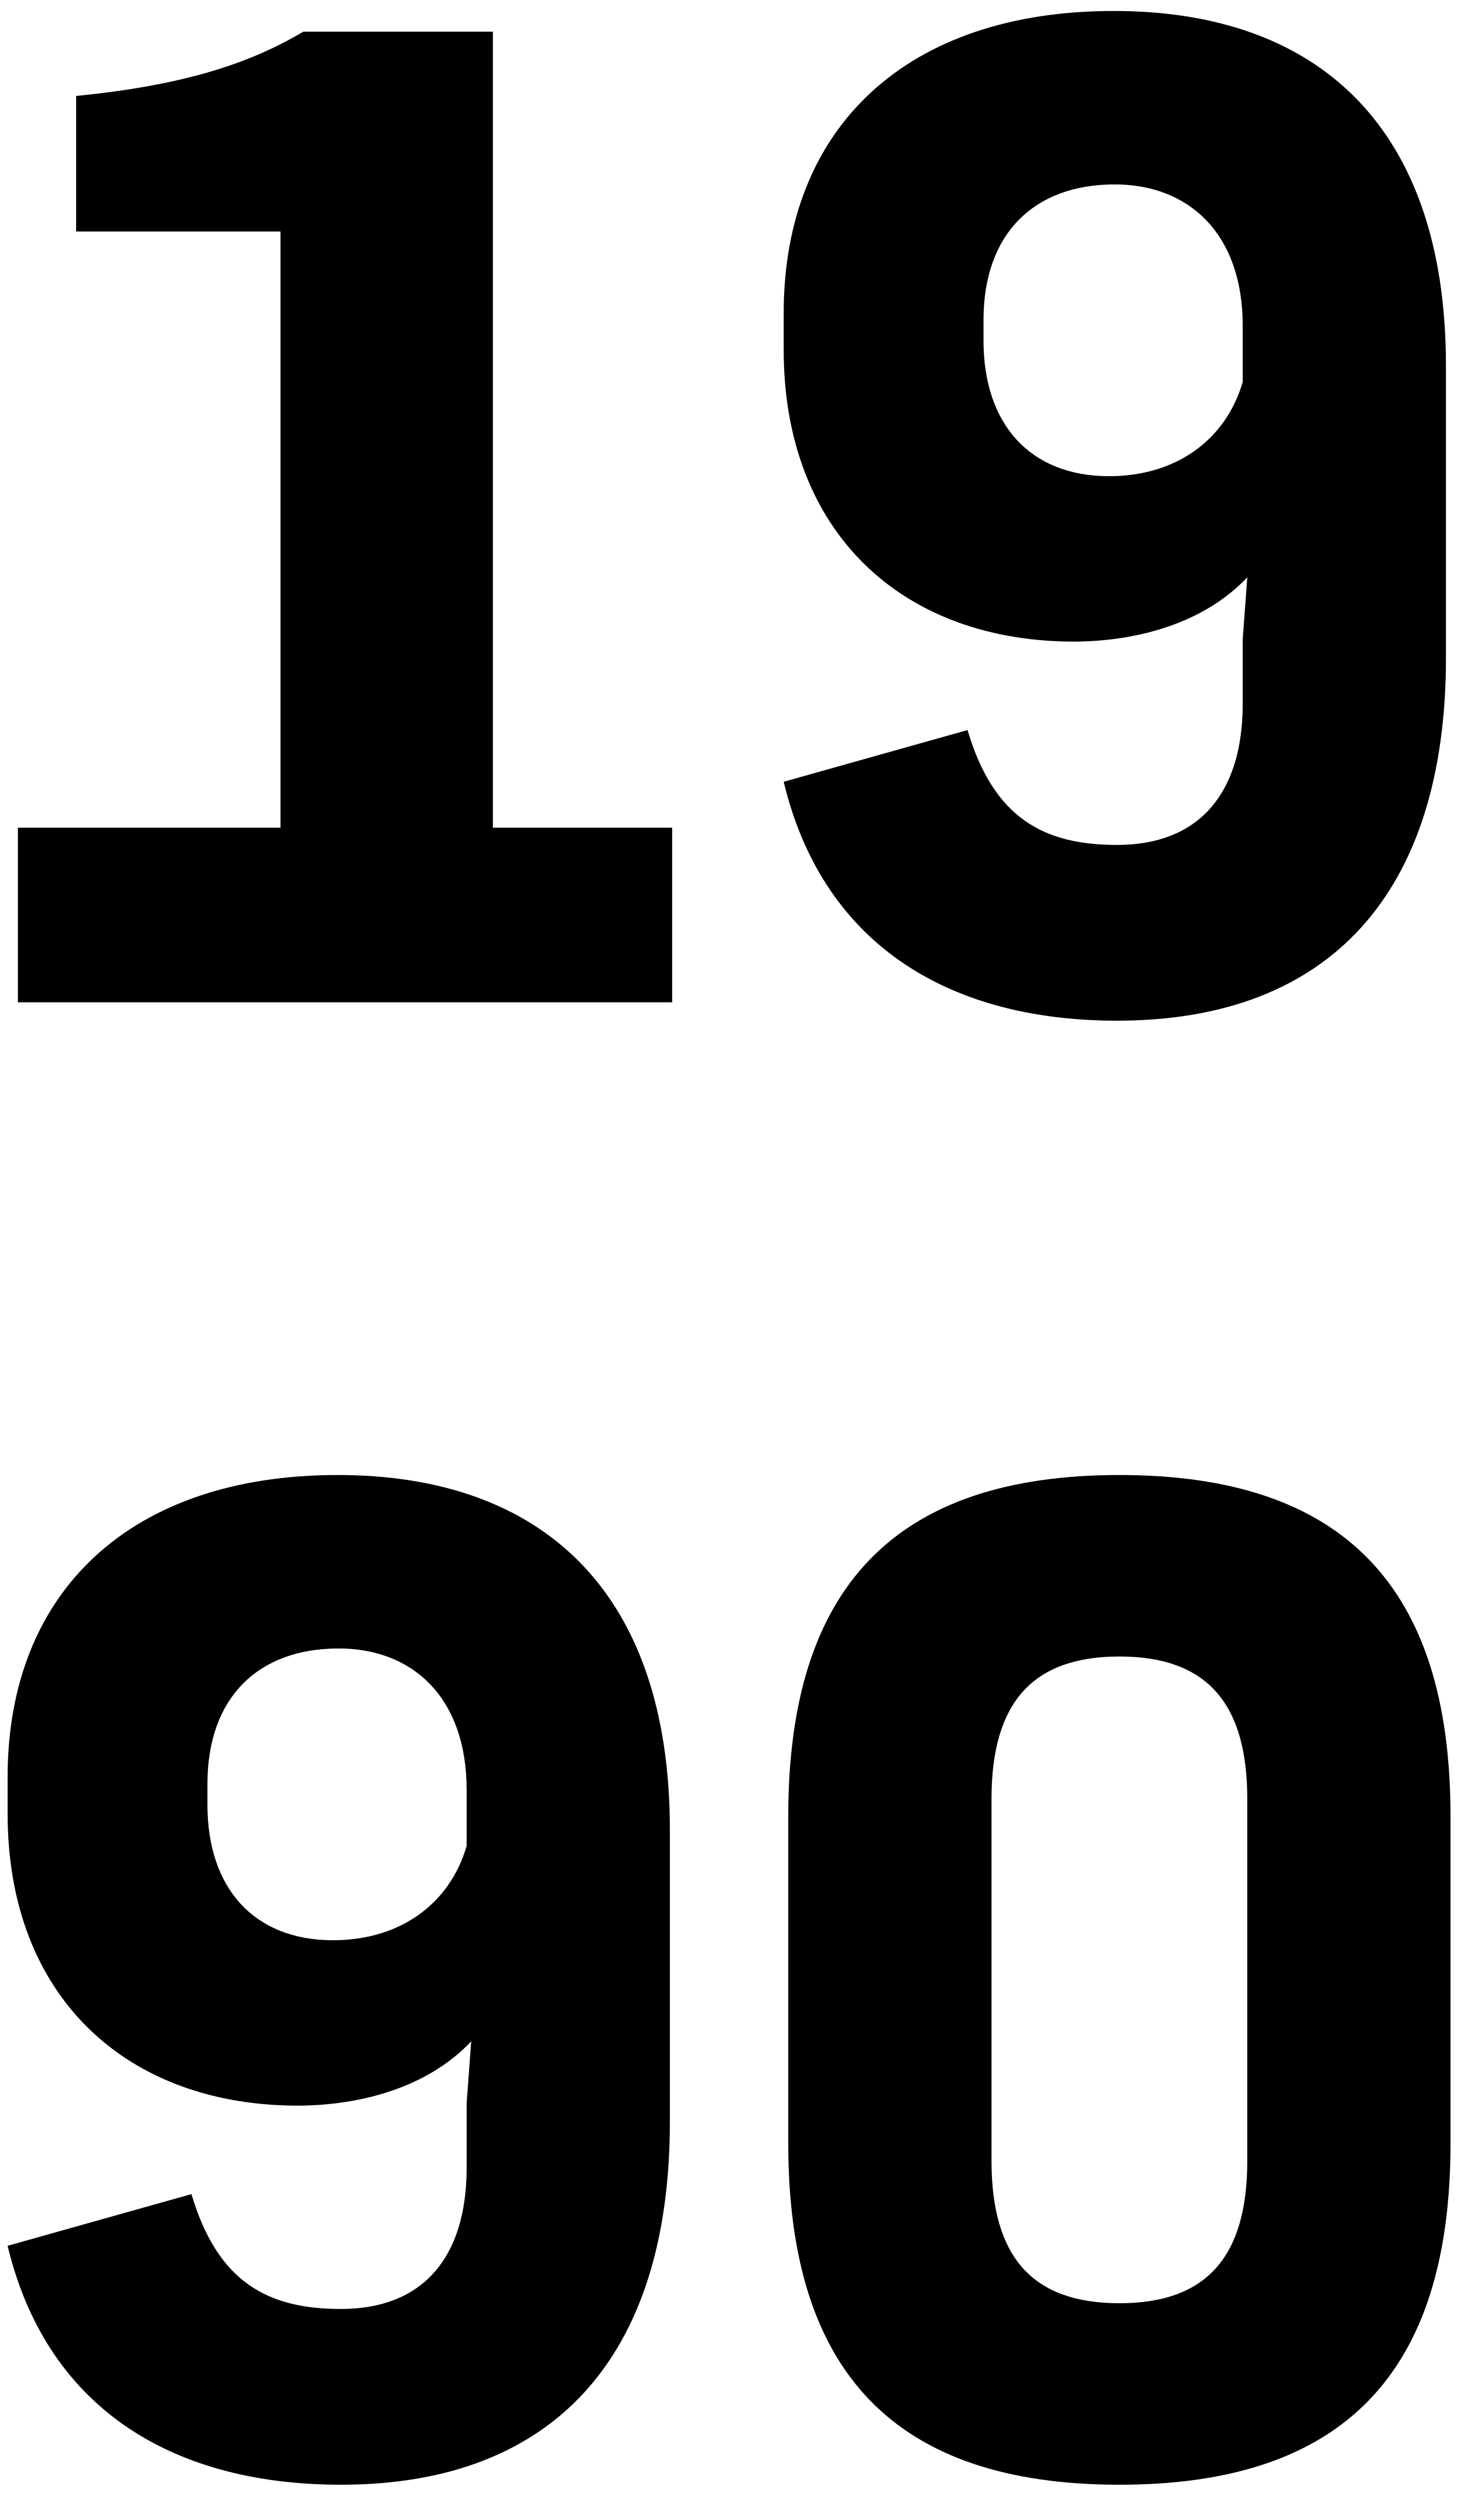 <svg width="65" height="111" viewBox="0 0 65 111" fill="none" xmlns="http://www.w3.org/2000/svg">
<path d="M49.7 110.316C39.763 110.316 34.998 105.369 34.998 95.169V80.634C34.998 70.434 39.763 65.487 49.7 65.487C59.636 65.487 64.401 70.434 64.401 80.634V95.169C64.401 105.369 59.636 110.316 49.7 110.316ZM44.022 95.934C44.022 100.218 45.847 102.258 49.7 102.258C53.553 102.258 55.378 100.218 55.378 95.934V79.869C55.378 75.585 53.553 73.545 49.7 73.545C45.847 73.545 44.022 75.585 44.022 79.869V95.934Z" fill="black"/>
<path d="M15.142 110.316C7.385 110.316 2.011 106.695 0.338 99.708L8.5 97.413C9.666 101.34 11.897 102.513 15.142 102.513C18.741 102.513 20.718 100.269 20.718 96.24V93.384L20.921 90.63C19.248 92.415 16.561 93.435 13.367 93.486C5.611 93.537 0.338 88.641 0.338 80.532V78.9C0.338 70.638 5.814 65.487 14.989 65.487C24.064 65.487 29.742 70.638 29.742 81.246V94.2C29.742 104.655 24.571 110.316 15.142 110.316ZM9.21 80.124C9.21 83.847 11.289 86.142 14.787 86.142C17.727 86.142 19.958 84.561 20.718 81.96V79.461C20.718 75.33 18.285 73.188 15.04 73.188C11.441 73.188 9.21 75.381 9.21 79.206V80.124Z" fill="black"/>
<path d="M49.599 45.316C41.842 45.316 36.468 41.695 34.795 34.708L42.957 32.413C44.123 36.34 46.354 37.513 49.599 37.513C53.198 37.513 55.175 35.269 55.175 31.24V28.384L55.378 25.63C53.705 27.415 51.018 28.435 47.824 28.486C40.068 28.537 34.795 23.641 34.795 15.532V13.9C34.795 5.638 40.27 0.487 49.446 0.487C58.521 0.487 64.199 5.638 64.199 16.246V29.2C64.199 39.655 59.028 45.316 49.599 45.316ZM43.667 15.124C43.667 18.847 45.746 21.142 49.244 21.142C52.184 21.142 54.415 19.561 55.175 16.96V14.461C55.175 10.33 52.742 8.188 49.497 8.188C45.898 8.188 43.667 10.381 43.667 14.206V15.124Z" fill="black"/>
<path d="M0.794 44.5V36.748H12.454V10.279H3.38V4.261C7.993 3.802 10.984 2.884 13.468 1.405H21.884V36.748H29.843V44.5H0.794Z" fill="black"/>
</svg>
